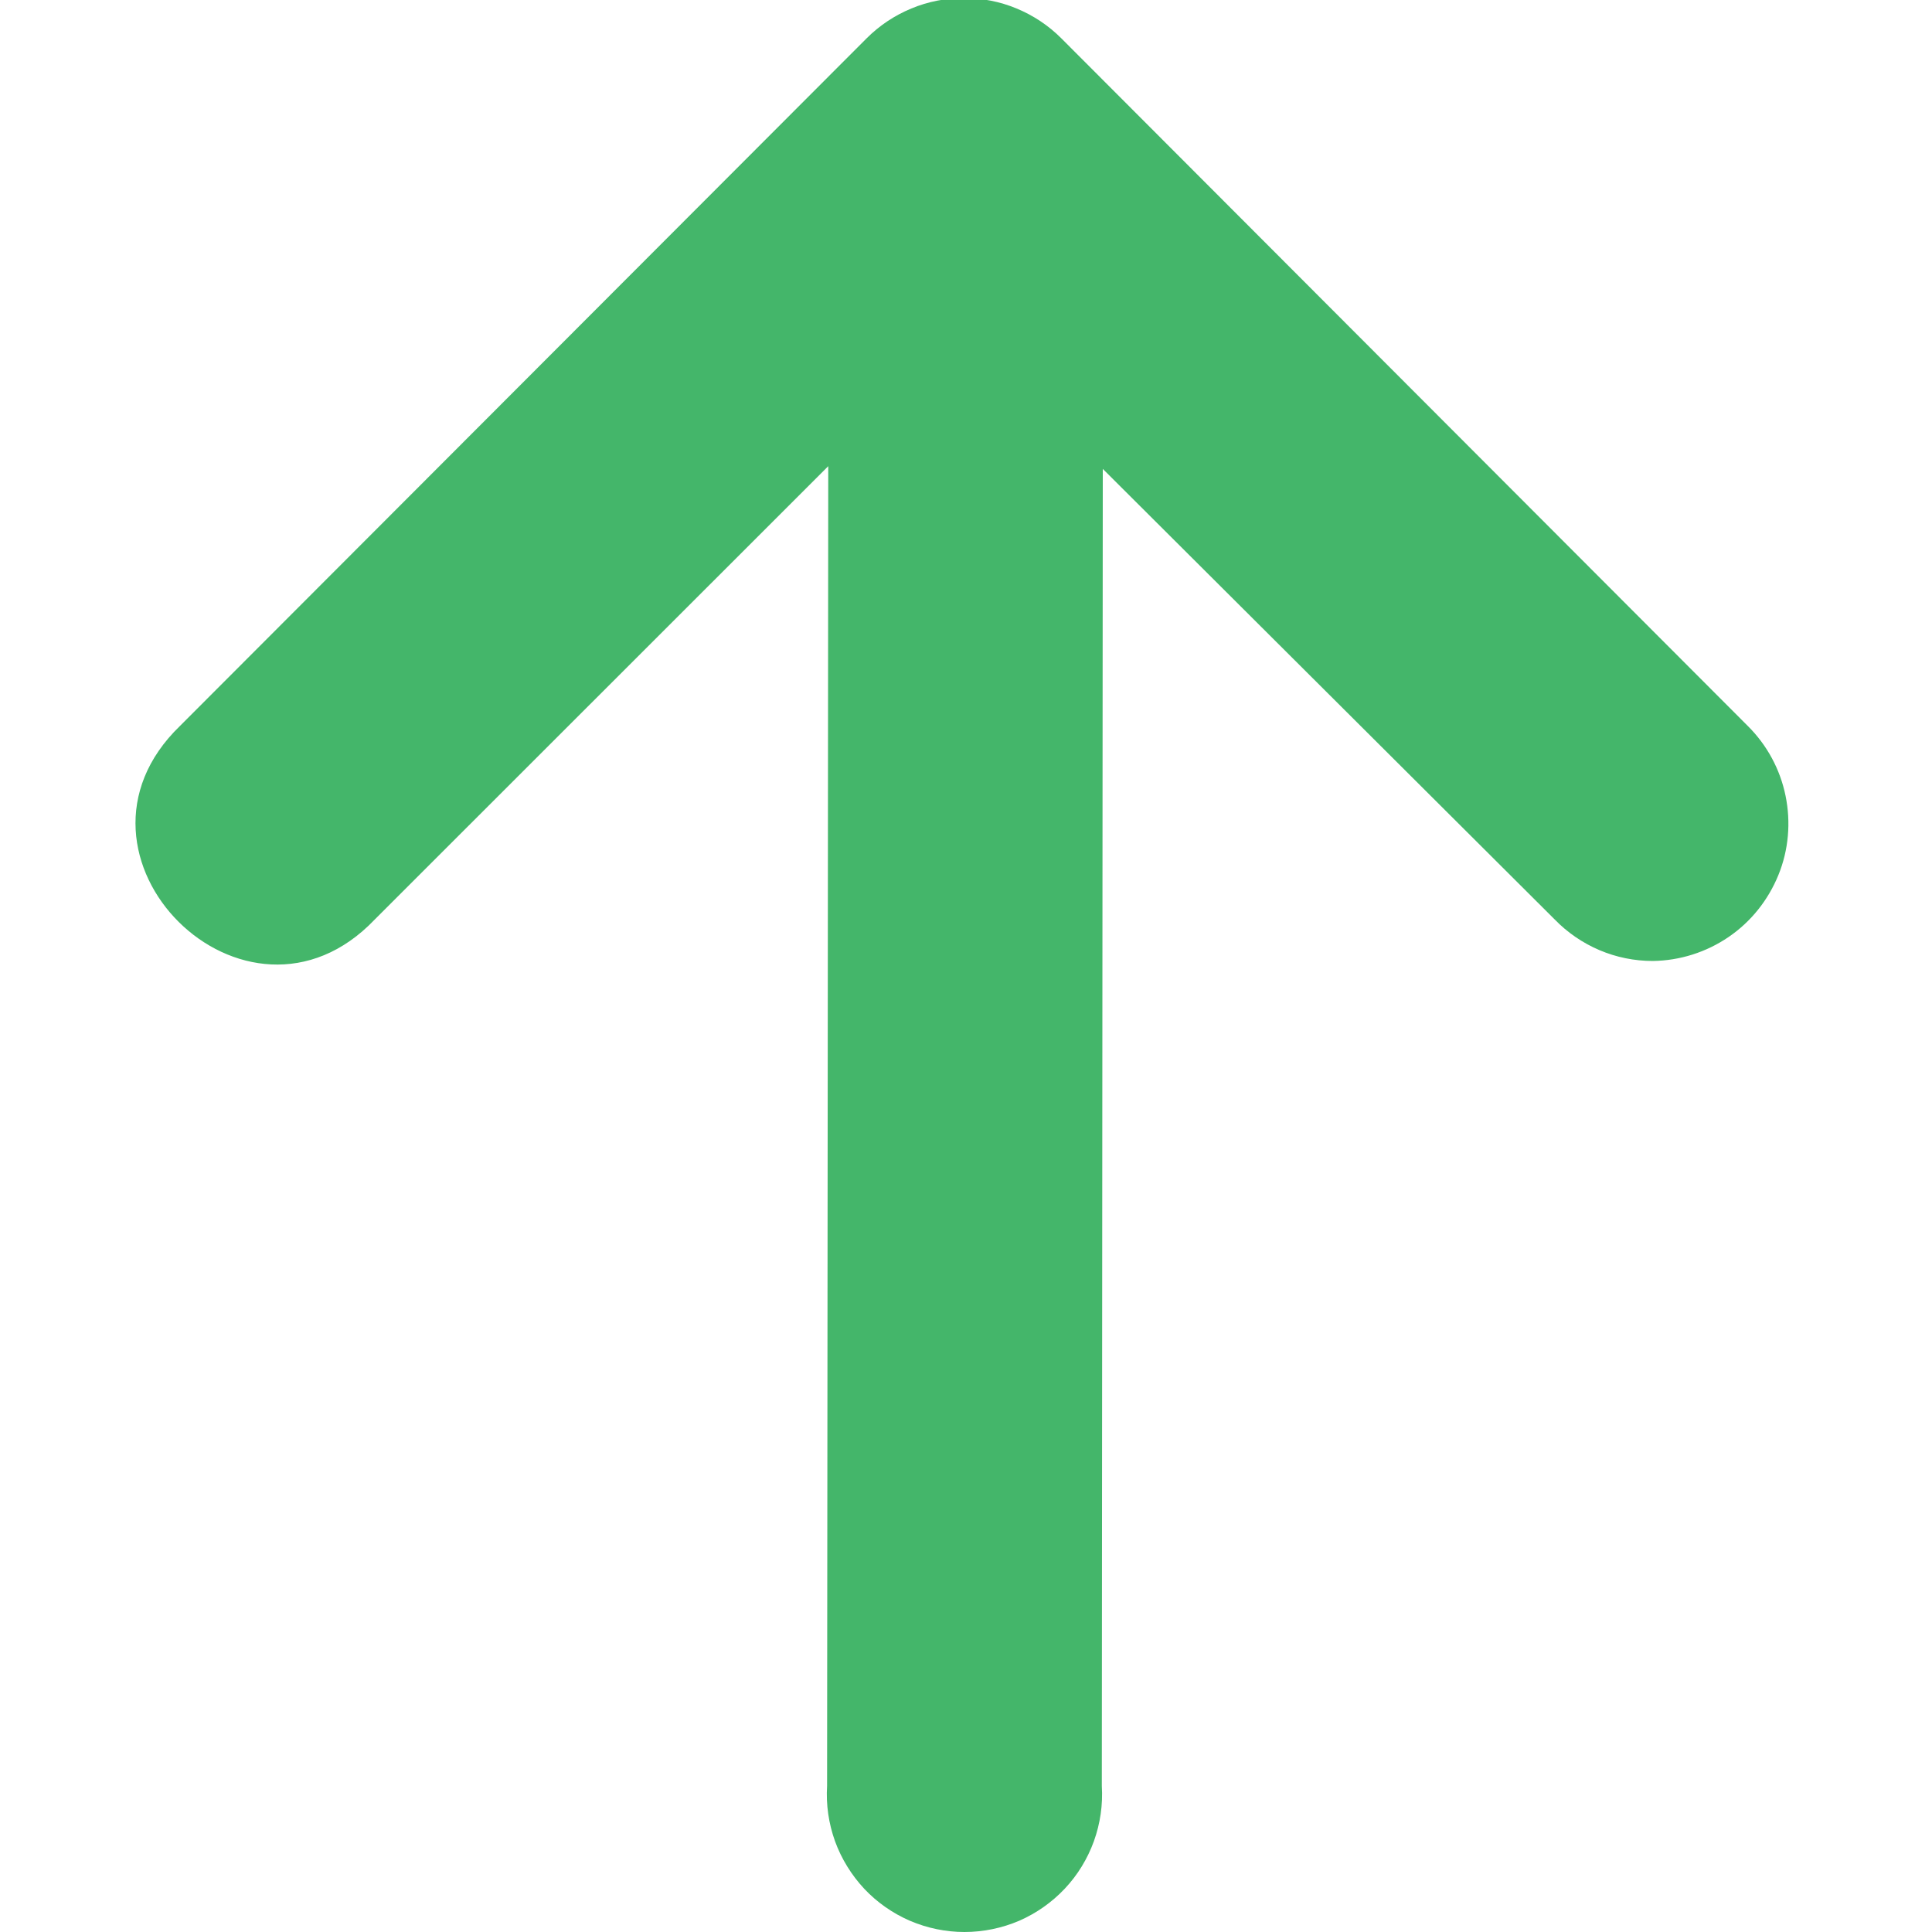 <svg width="10" height="10" viewBox="0 0 10 10" fill="none" xmlns="http://www.w3.org/2000/svg">
<path d="M5.703 9.244L5.708 2.427L8.047 4.759C8.113 4.827 8.192 4.881 8.279 4.918C8.366 4.955 8.46 4.974 8.555 4.974C8.695 4.972 8.831 4.929 8.947 4.85C9.063 4.771 9.152 4.659 9.205 4.529C9.258 4.399 9.27 4.256 9.242 4.119C9.214 3.982 9.146 3.856 9.046 3.757L5.493 0.198C5.427 0.132 5.349 0.08 5.262 0.044C5.176 0.008 5.083 -0.01 4.989 -0.01C4.896 -0.01 4.803 0.008 4.717 0.044C4.63 0.08 4.552 0.132 4.486 0.198L0.932 3.757C0.236 4.429 1.274 5.458 1.94 4.759L4.287 2.413L4.281 9.244C4.275 9.341 4.289 9.438 4.322 9.53C4.355 9.621 4.407 9.705 4.473 9.776C4.54 9.847 4.62 9.903 4.71 9.942C4.799 9.98 4.895 10 4.992 10C5.089 10 5.186 9.98 5.275 9.942C5.364 9.903 5.444 9.847 5.511 9.776C5.578 9.705 5.629 9.621 5.662 9.53C5.695 9.438 5.709 9.341 5.703 9.244Z" fill="#44B66A"/>
</svg>
